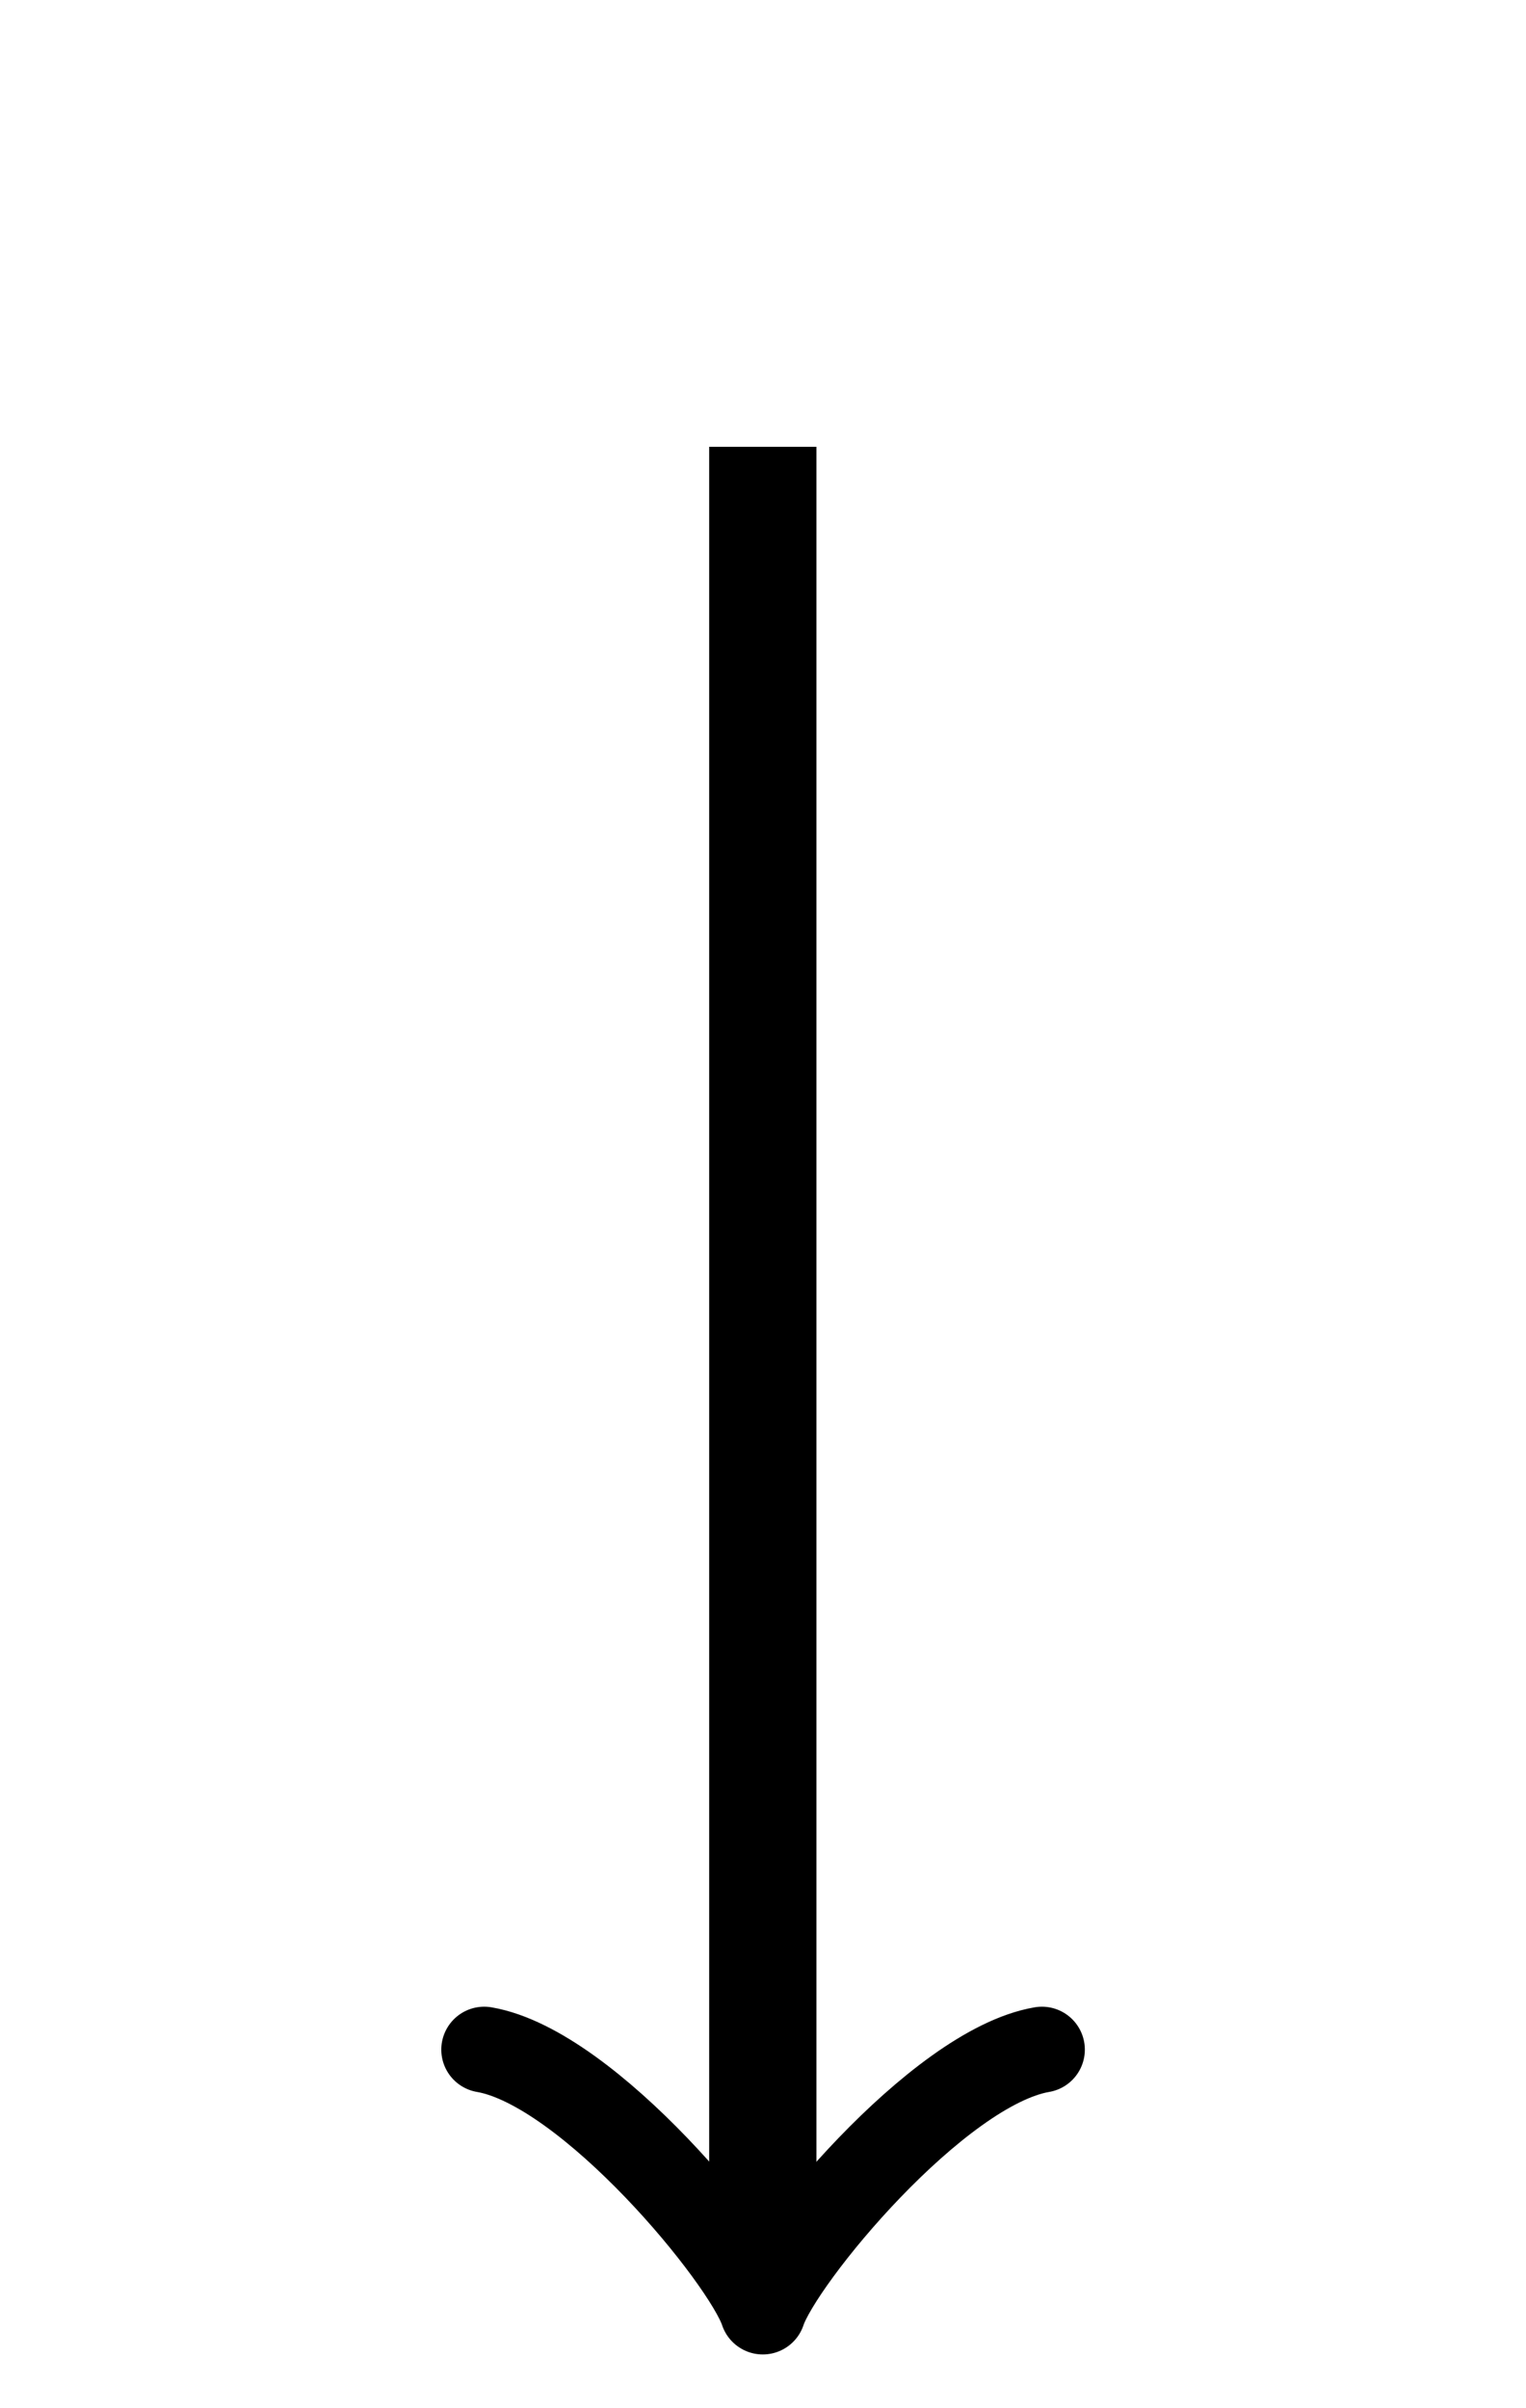 <?xml version="1.0" encoding="UTF-8"?>
<svg xmlns="http://www.w3.org/2000/svg" xmlns:xlink="http://www.w3.org/1999/xlink" width="11.339pt" height="17.892pt" viewBox="0 0 11.339 17.892" version="1.1">
<defs>
<clipPath id="clip1">
  <path d="M 5 2 L 7 2 L 7 17.891 L 5 17.891 Z M 5 2 "/>
</clipPath>
<clipPath id="clip2">
  <path d="M 3 14 L 9 14 L 9 17.891 L 3 17.891 Z M 3 14 "/>
</clipPath>
</defs>
<g id="surface1">
<g clip-path="url(#clip1)" clip-rule="nonzero">
<path style="fill:none;stroke-width:0.797;stroke-linecap:butt;stroke-linejoin:miter;stroke:rgb(0%,0%,0%);stroke-opacity:1;stroke-miterlimit:10;" d="M -0.001 -0 L -0.001 -13.465 " transform="matrix(1,0,0,-1,5.669,3.32)"/>
</g>
<g clip-path="url(#clip2)" clip-rule="nonzero">
<path style="fill:none;stroke-width:0.638;stroke-linecap:round;stroke-linejoin:round;stroke:rgb(0%,0%,0%);stroke-opacity:1;stroke-miterlimit:10;" d="M -1.556 2.073 C -1.423 1.296 -0.001 0.128 0.39 -0.001 C -0.001 -0.13 -1.423 -1.294 -1.556 -2.071 " transform="matrix(0,1,1,0,5.669,16.786)"/>
</g>
</g>
</svg>
